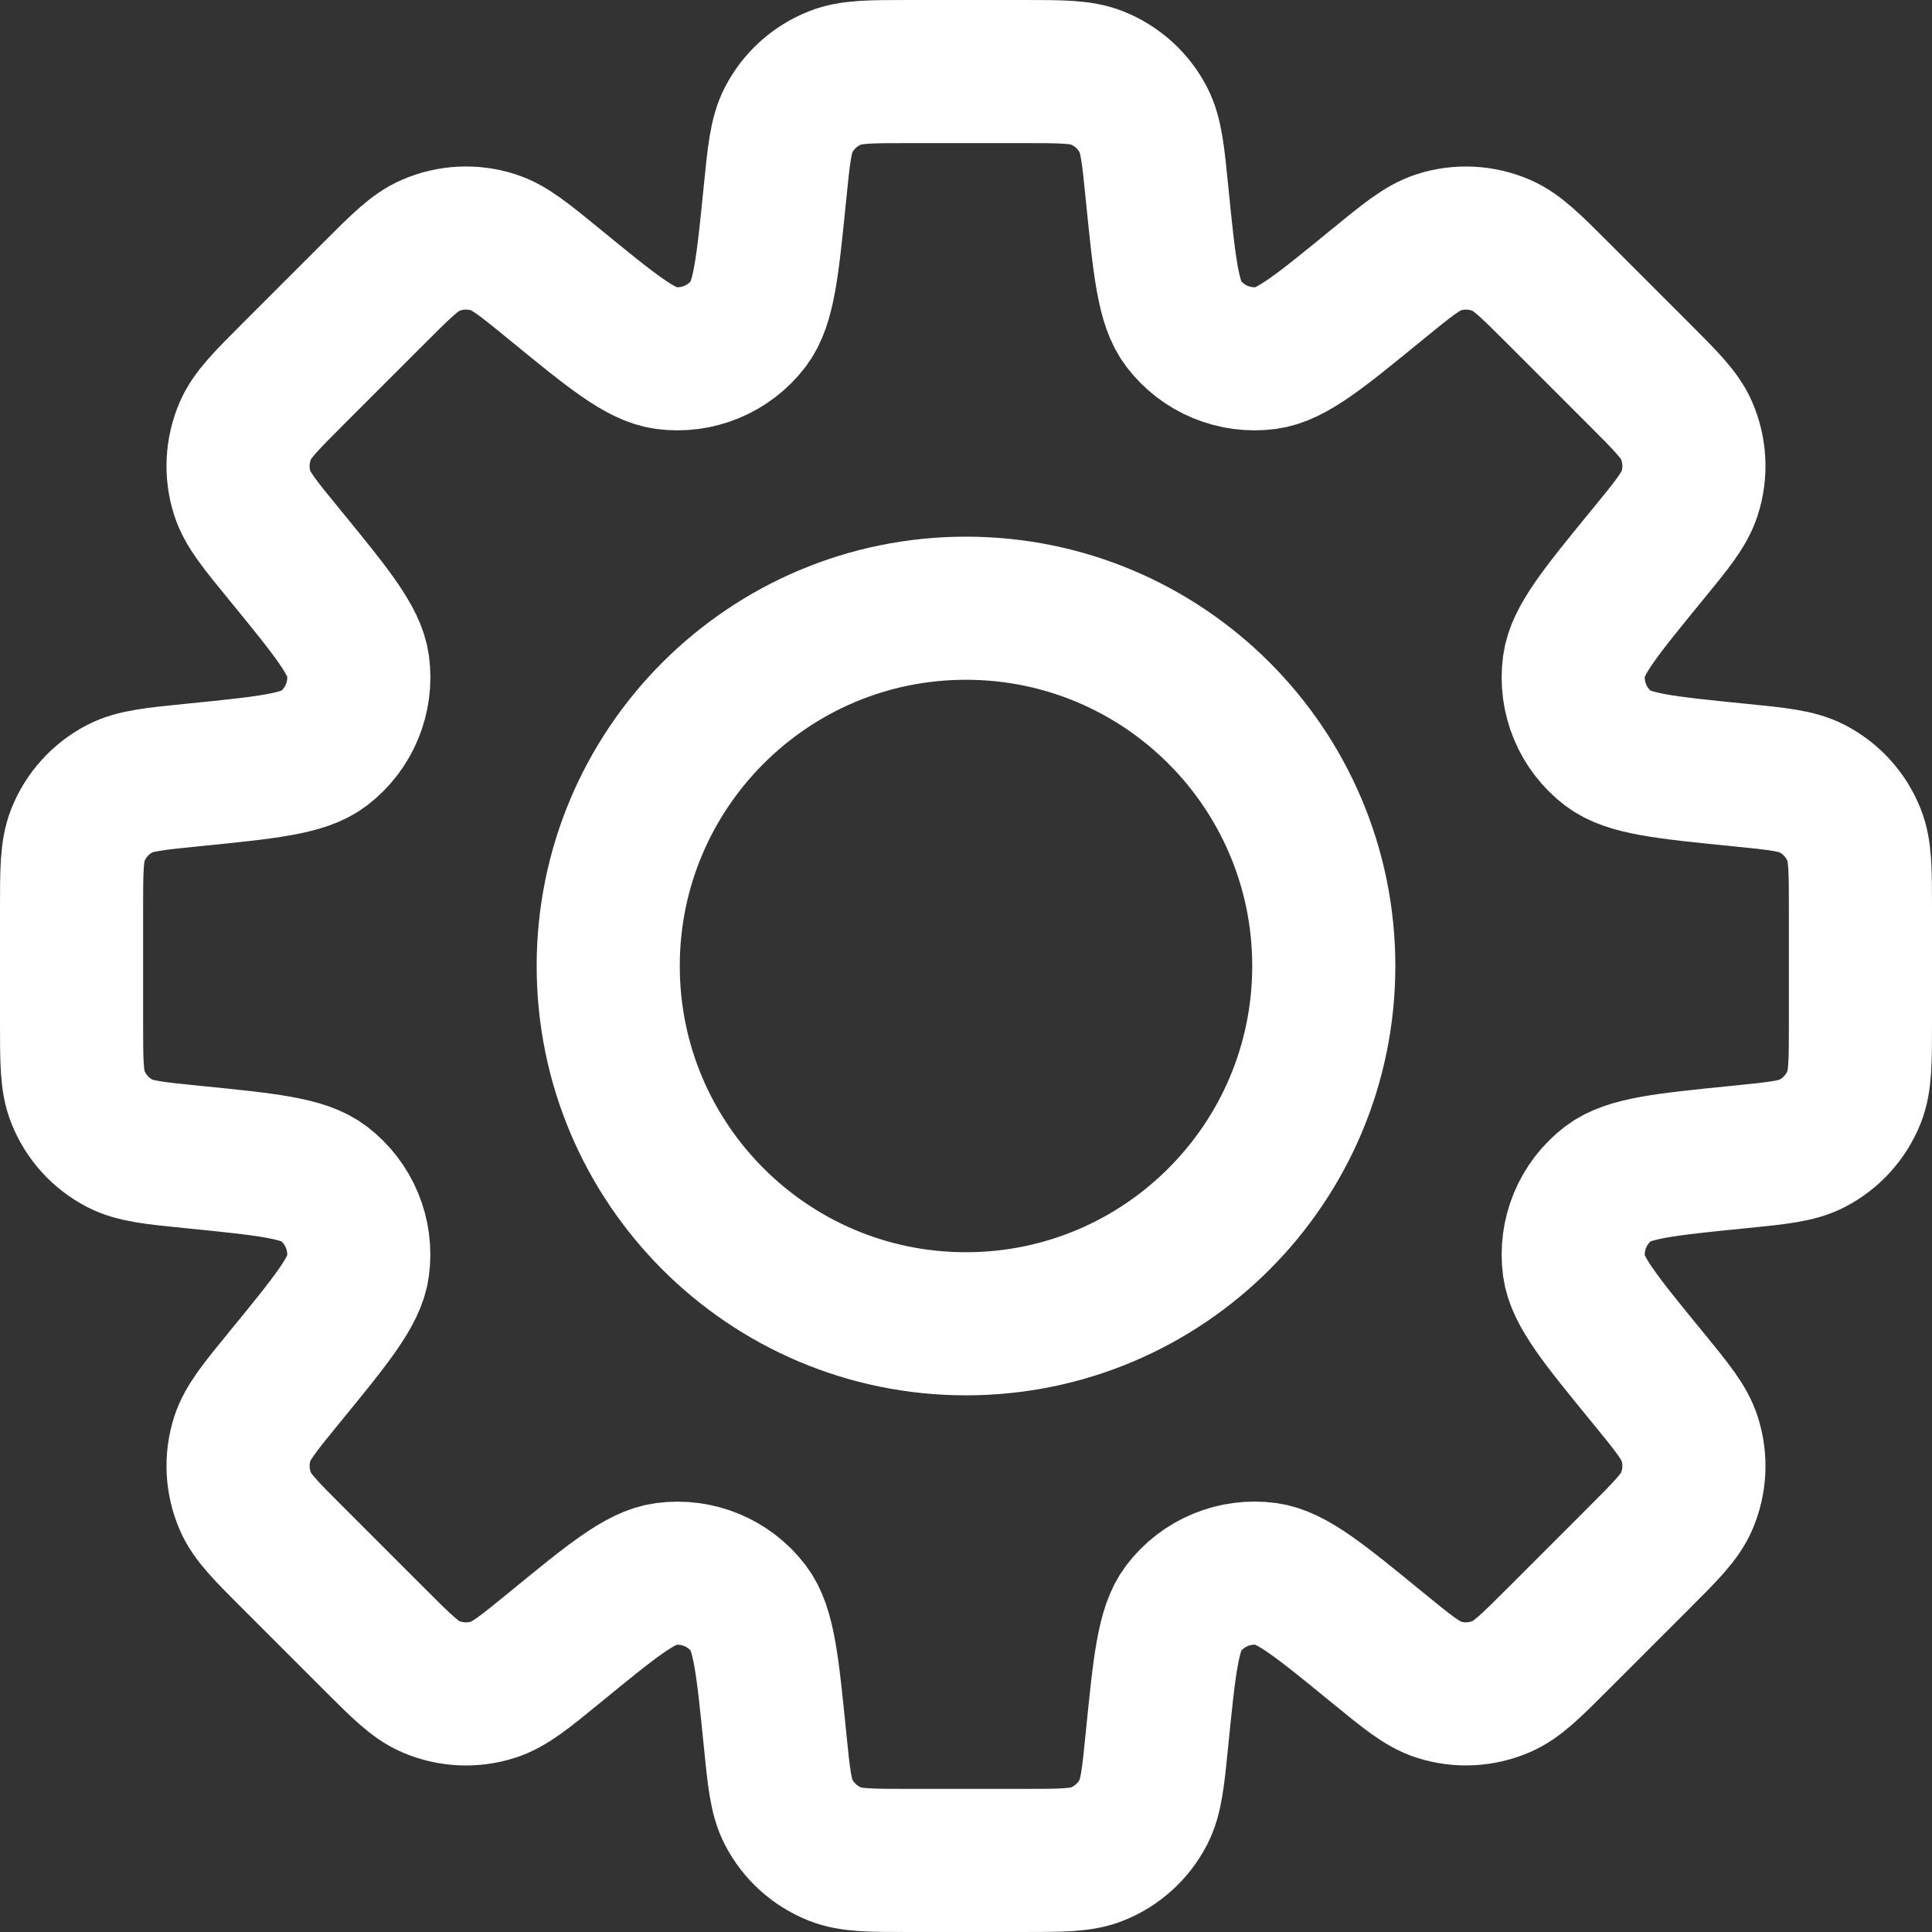 <svg width="27" height="27" viewBox="0 0 27 27" fill="none" xmlns="http://www.w3.org/2000/svg">
<rect x="0" y="0" width="27" height="27" fill="#333333" stroke="none"/>
<path fill-rule="evenodd" clip-rule="evenodd" d="M15.98 1.677C16.089 1.889 16.116 2.16 16.17 2.702C16.273 3.728 16.324 4.241 16.539 4.522C16.811 4.879 17.254 5.063 17.699 5.003C18.05 4.956 18.449 4.629 19.247 3.976C19.669 3.631 19.88 3.459 20.107 3.386C20.395 3.294 20.706 3.31 20.984 3.43C21.203 3.525 21.395 3.718 21.78 4.103L22.897 5.22C23.282 5.605 23.475 5.797 23.57 6.016C23.69 6.293 23.706 6.605 23.613 6.893C23.541 7.12 23.369 7.331 23.023 7.753C22.37 8.551 22.044 8.95 21.997 9.301C21.937 9.746 22.12 10.189 22.477 10.461C22.759 10.676 23.272 10.727 24.298 10.83C24.84 10.884 25.111 10.911 25.323 11.02C25.592 11.159 25.801 11.39 25.912 11.672C26 11.893 26 12.165 26 12.71V14.29C26 14.835 26 15.107 25.913 15.328C25.801 15.61 25.592 15.841 25.323 15.98C25.111 16.089 24.84 16.116 24.298 16.17C23.273 16.273 22.76 16.324 22.478 16.539C22.121 16.811 21.937 17.254 21.997 17.7C22.045 18.05 22.371 18.449 23.024 19.247C23.369 19.669 23.541 19.879 23.613 20.106C23.706 20.394 23.69 20.706 23.57 20.984C23.475 21.202 23.282 21.395 22.897 21.78L21.78 22.897C21.395 23.282 21.203 23.474 20.984 23.569C20.706 23.689 20.395 23.705 20.107 23.613C19.88 23.541 19.669 23.368 19.247 23.023C18.449 22.37 18.05 22.044 17.699 21.996C17.254 21.936 16.811 22.12 16.539 22.477C16.324 22.759 16.273 23.272 16.17 24.298C16.116 24.84 16.089 25.111 15.98 25.323C15.841 25.592 15.61 25.801 15.329 25.912C15.107 26 14.835 26 14.29 26H12.71C12.165 26 11.893 26 11.672 25.912C11.39 25.801 11.159 25.592 11.02 25.323C10.911 25.111 10.884 24.84 10.83 24.298C10.727 23.272 10.676 22.759 10.461 22.477C10.189 22.12 9.746 21.937 9.301 21.997C8.95 22.044 8.551 22.37 7.753 23.024C7.331 23.369 7.12 23.541 6.893 23.613C6.605 23.706 6.293 23.69 6.016 23.57C5.797 23.475 5.605 23.282 5.22 22.897L4.103 21.78C3.717 21.395 3.525 21.203 3.43 20.984C3.31 20.706 3.294 20.395 3.386 20.107C3.459 19.88 3.631 19.669 3.976 19.247C4.629 18.449 4.956 18.05 5.003 17.699C5.063 17.254 4.879 16.811 4.522 16.539C4.241 16.324 3.728 16.273 2.702 16.17C2.16 16.116 1.889 16.089 1.677 15.98C1.408 15.841 1.199 15.61 1.088 15.328C1 15.107 1 14.835 1 14.29V12.71C1 12.165 1 11.893 1.088 11.671C1.199 11.39 1.408 11.159 1.677 11.02C1.889 10.911 2.16 10.884 2.702 10.83C3.728 10.727 4.241 10.676 4.523 10.461C4.88 10.189 5.063 9.746 5.004 9.301C4.956 8.95 4.63 8.551 3.977 7.752C3.631 7.33 3.459 7.12 3.386 6.893C3.294 6.605 3.31 6.293 3.43 6.016C3.525 5.797 3.718 5.604 4.103 5.219L5.22 4.102C5.605 3.717 5.797 3.524 6.016 3.43C6.293 3.309 6.605 3.294 6.893 3.386C7.12 3.458 7.331 3.631 7.753 3.976C8.551 4.629 8.95 4.955 9.301 5.003C9.746 5.063 10.189 4.879 10.461 4.522C10.676 4.24 10.727 3.727 10.83 2.702C10.884 2.16 10.911 1.889 11.02 1.677C11.159 1.408 11.39 1.199 11.672 1.088C11.893 1 12.165 1 12.71 1H14.29C14.835 1 15.107 1 15.328 1.088C15.61 1.199 15.841 1.408 15.98 1.677ZM13.5 18.5C16.261 18.5 18.5 16.261 18.5 13.5C18.5 10.739 16.261 8.5 13.5 8.5C10.739 8.5 8.5 10.739 8.5 13.5C8.5 16.261 10.739 18.5 13.5 18.5Z" stroke="white" stroke-width="2"/>
</svg>
